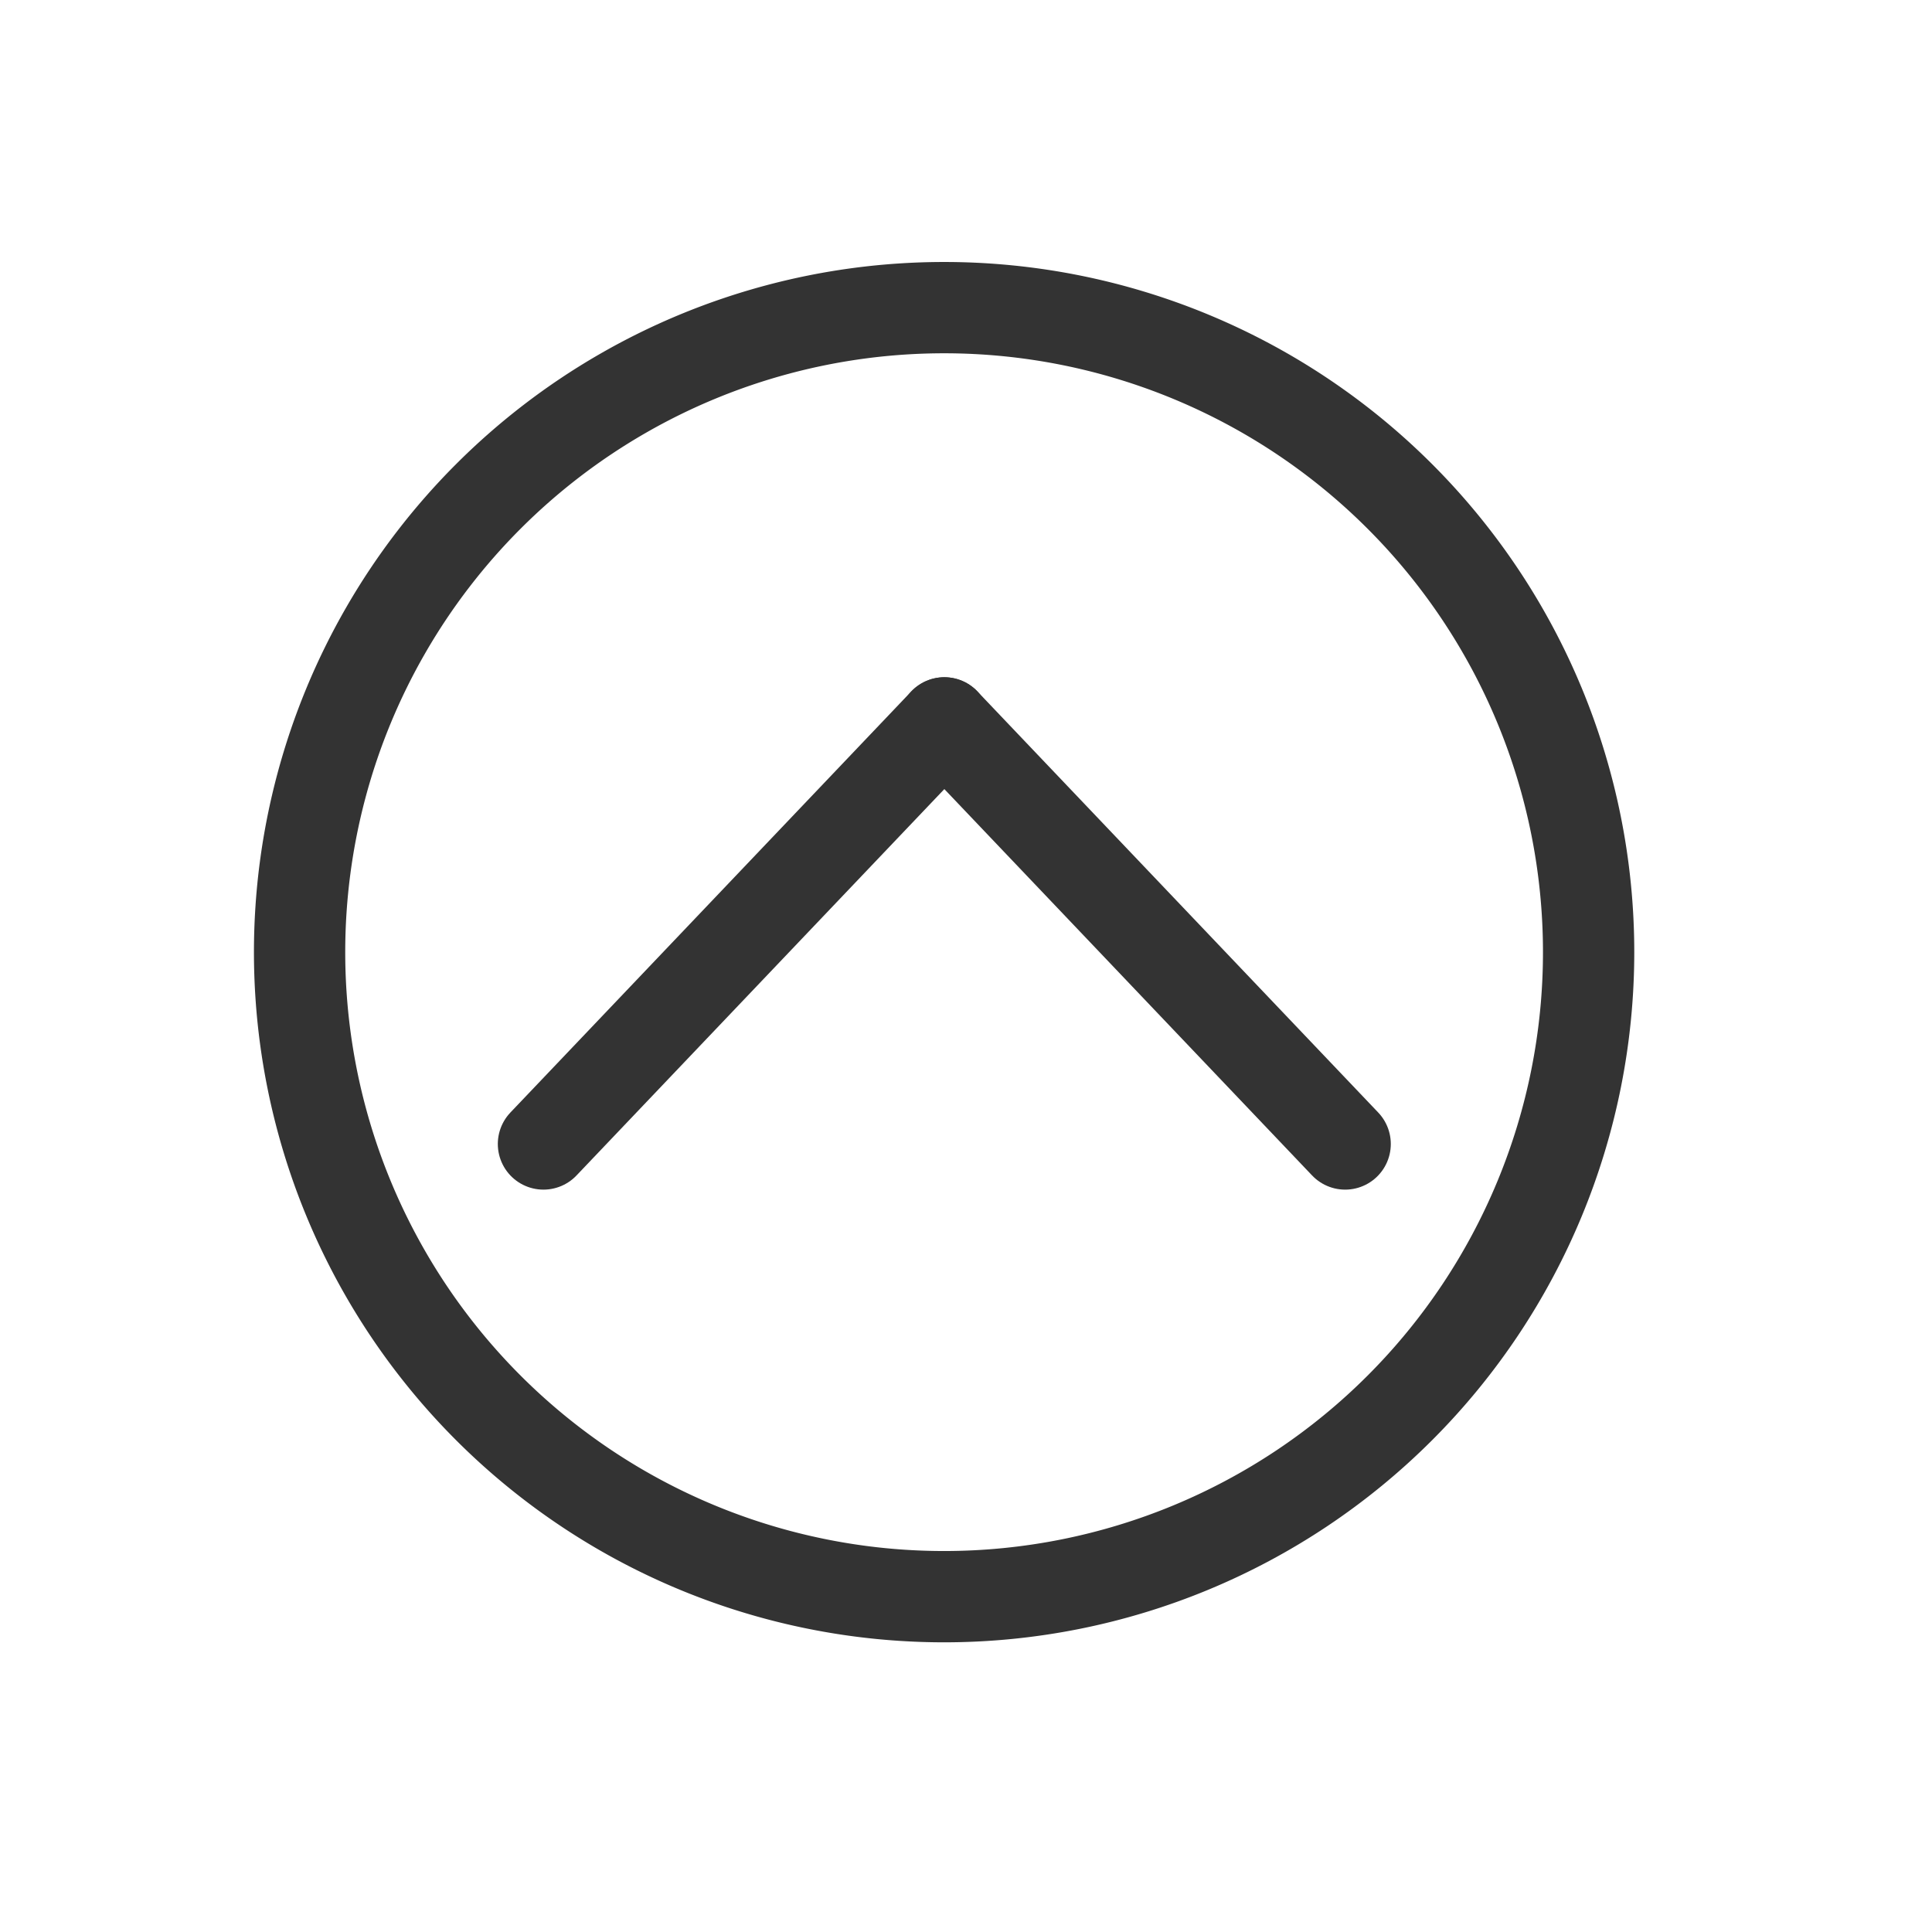 <?xml version="1.0" encoding="UTF-8" standalone="no"?>
<!-- Generator: Adobe Illustrator 15.1.0, SVG Export Plug-In . SVG Version: 6.00 Build 0)  -->

<svg
   version="1.1"
   x="0px"
   y="0px"
   width="24px"
   height="24px"
   viewBox="0 0 24 24"
   style="enable-background:new 0 0 24 24;"
   xml:space="preserve"
   id="svg6"
   sodipodi:docname="rdf-move-up.svg"
   inkscape:version="1.1 (c4e8f9ed74, 2021-05-24)"
   xmlns:inkscape="http://www.inkscape.org/namespaces/inkscape"
   xmlns:sodipodi="http://sodipodi.sourceforge.net/DTD/sodipodi-0.dtd"
   xmlns="http://www.w3.org/2000/svg"
   xmlns:svg="http://www.w3.org/2000/svg"
   xmlns:rdf="http://www.w3.org/1999/02/22-rdf-syntax-ns#"
   xmlns:cc="http://creativecommons.org/ns#"
   xmlns:dc="http://purl.org/dc/elements/1.1/"><defs
   id="defs10" /><sodipodi:namedview
   pagecolor="#ffffff"
   bordercolor="#666666"
   borderopacity="1"
   objecttolerance="10"
   gridtolerance="10"
   guidetolerance="10"
   inkscape:pageopacity="0"
   inkscape:pageshadow="2"
   inkscape:window-width="1920"
   inkscape:window-height="994"
   id="namedview8"
   showgrid="false"
   inkscape:zoom="13.906434"
   inkscape:cx="41.958995"
   inkscape:cy="2.1213202"
   inkscape:window-x="0"
   inkscape:window-y="29"
   inkscape:window-maximized="1"
   inkscape:current-layer="svg6"
   showguides="true"
   inkscape:guide-bbox="true"
   inkscape:pagecheckerboard="0"
   inkscape:snap-global="false"><sodipodi:guide
     position="17.762,21.069"
     orientation="0,1"
     id="guide815"
     inkscape:locked="false" /><sodipodi:guide
     position="2.984,4.854"
     orientation="1,0"
     id="guide817"
     inkscape:locked="false" /><sodipodi:guide
     position="20.962,5.537"
     orientation="1,0"
     id="guide819"
     inkscape:locked="false" /><sodipodi:guide
     position="22.112,2.948"
     orientation="0,1"
     id="guide821"
     inkscape:locked="false" /></sodipodi:namedview>

<g
   id="Guides"
   style="display:none;">
</g>

<path
   id="path949"
   style="fill:none;stroke:#333333;stroke-width:1.053;stroke-linecap:round;stroke-linejoin:round;stroke-miterlimit:4;stroke-dasharray:none;paint-order:stroke fill markers"
   sodipodi:type="inkscape:offset"
   inkscape:radius="0"
   inkscape:original="M 12 4.5664062 A 7.43365 7.43365 0 0 0 4.5664062 12 A 7.43365 7.43365 0 0 0 12 19.433594 A 7.43365 7.43365 0 0 0 19.433594 12 A 7.43365 7.43365 0 0 0 12 4.5664062 z "
   transform="matrix(-1.077,0,0,-1.077,24.652,24.752)"
   d="M 12,4.566 A 7.434,7.434 0 0 0 4.566,12 7.434,7.434 0 0 0 12,19.434 7.434,7.434 0 0 0 19.434,12 7.434,7.434 0 0 0 12,4.566 Z" /><g
   id="g1088"
   transform="matrix(1,0,0,-1,0.138,23.696)"><path
     style="fill:none;fill-rule:evenodd;stroke:#333333;stroke-width:1.134;stroke-linecap:round;stroke-linejoin:miter;stroke-miterlimit:4;stroke-dasharray:none;stroke-opacity:1"
     d="M 6.613,9.485 11.593,14.716"
     id="path861" /><path
     style="fill:none;fill-rule:evenodd;stroke:#333333;stroke-width:1.134;stroke-linecap:round;stroke-linejoin:miter;stroke-miterlimit:4;stroke-dasharray:none;stroke-opacity:1"
     d="M 16.572,9.485 11.593,14.716"
     id="path861-3" /></g></svg>
